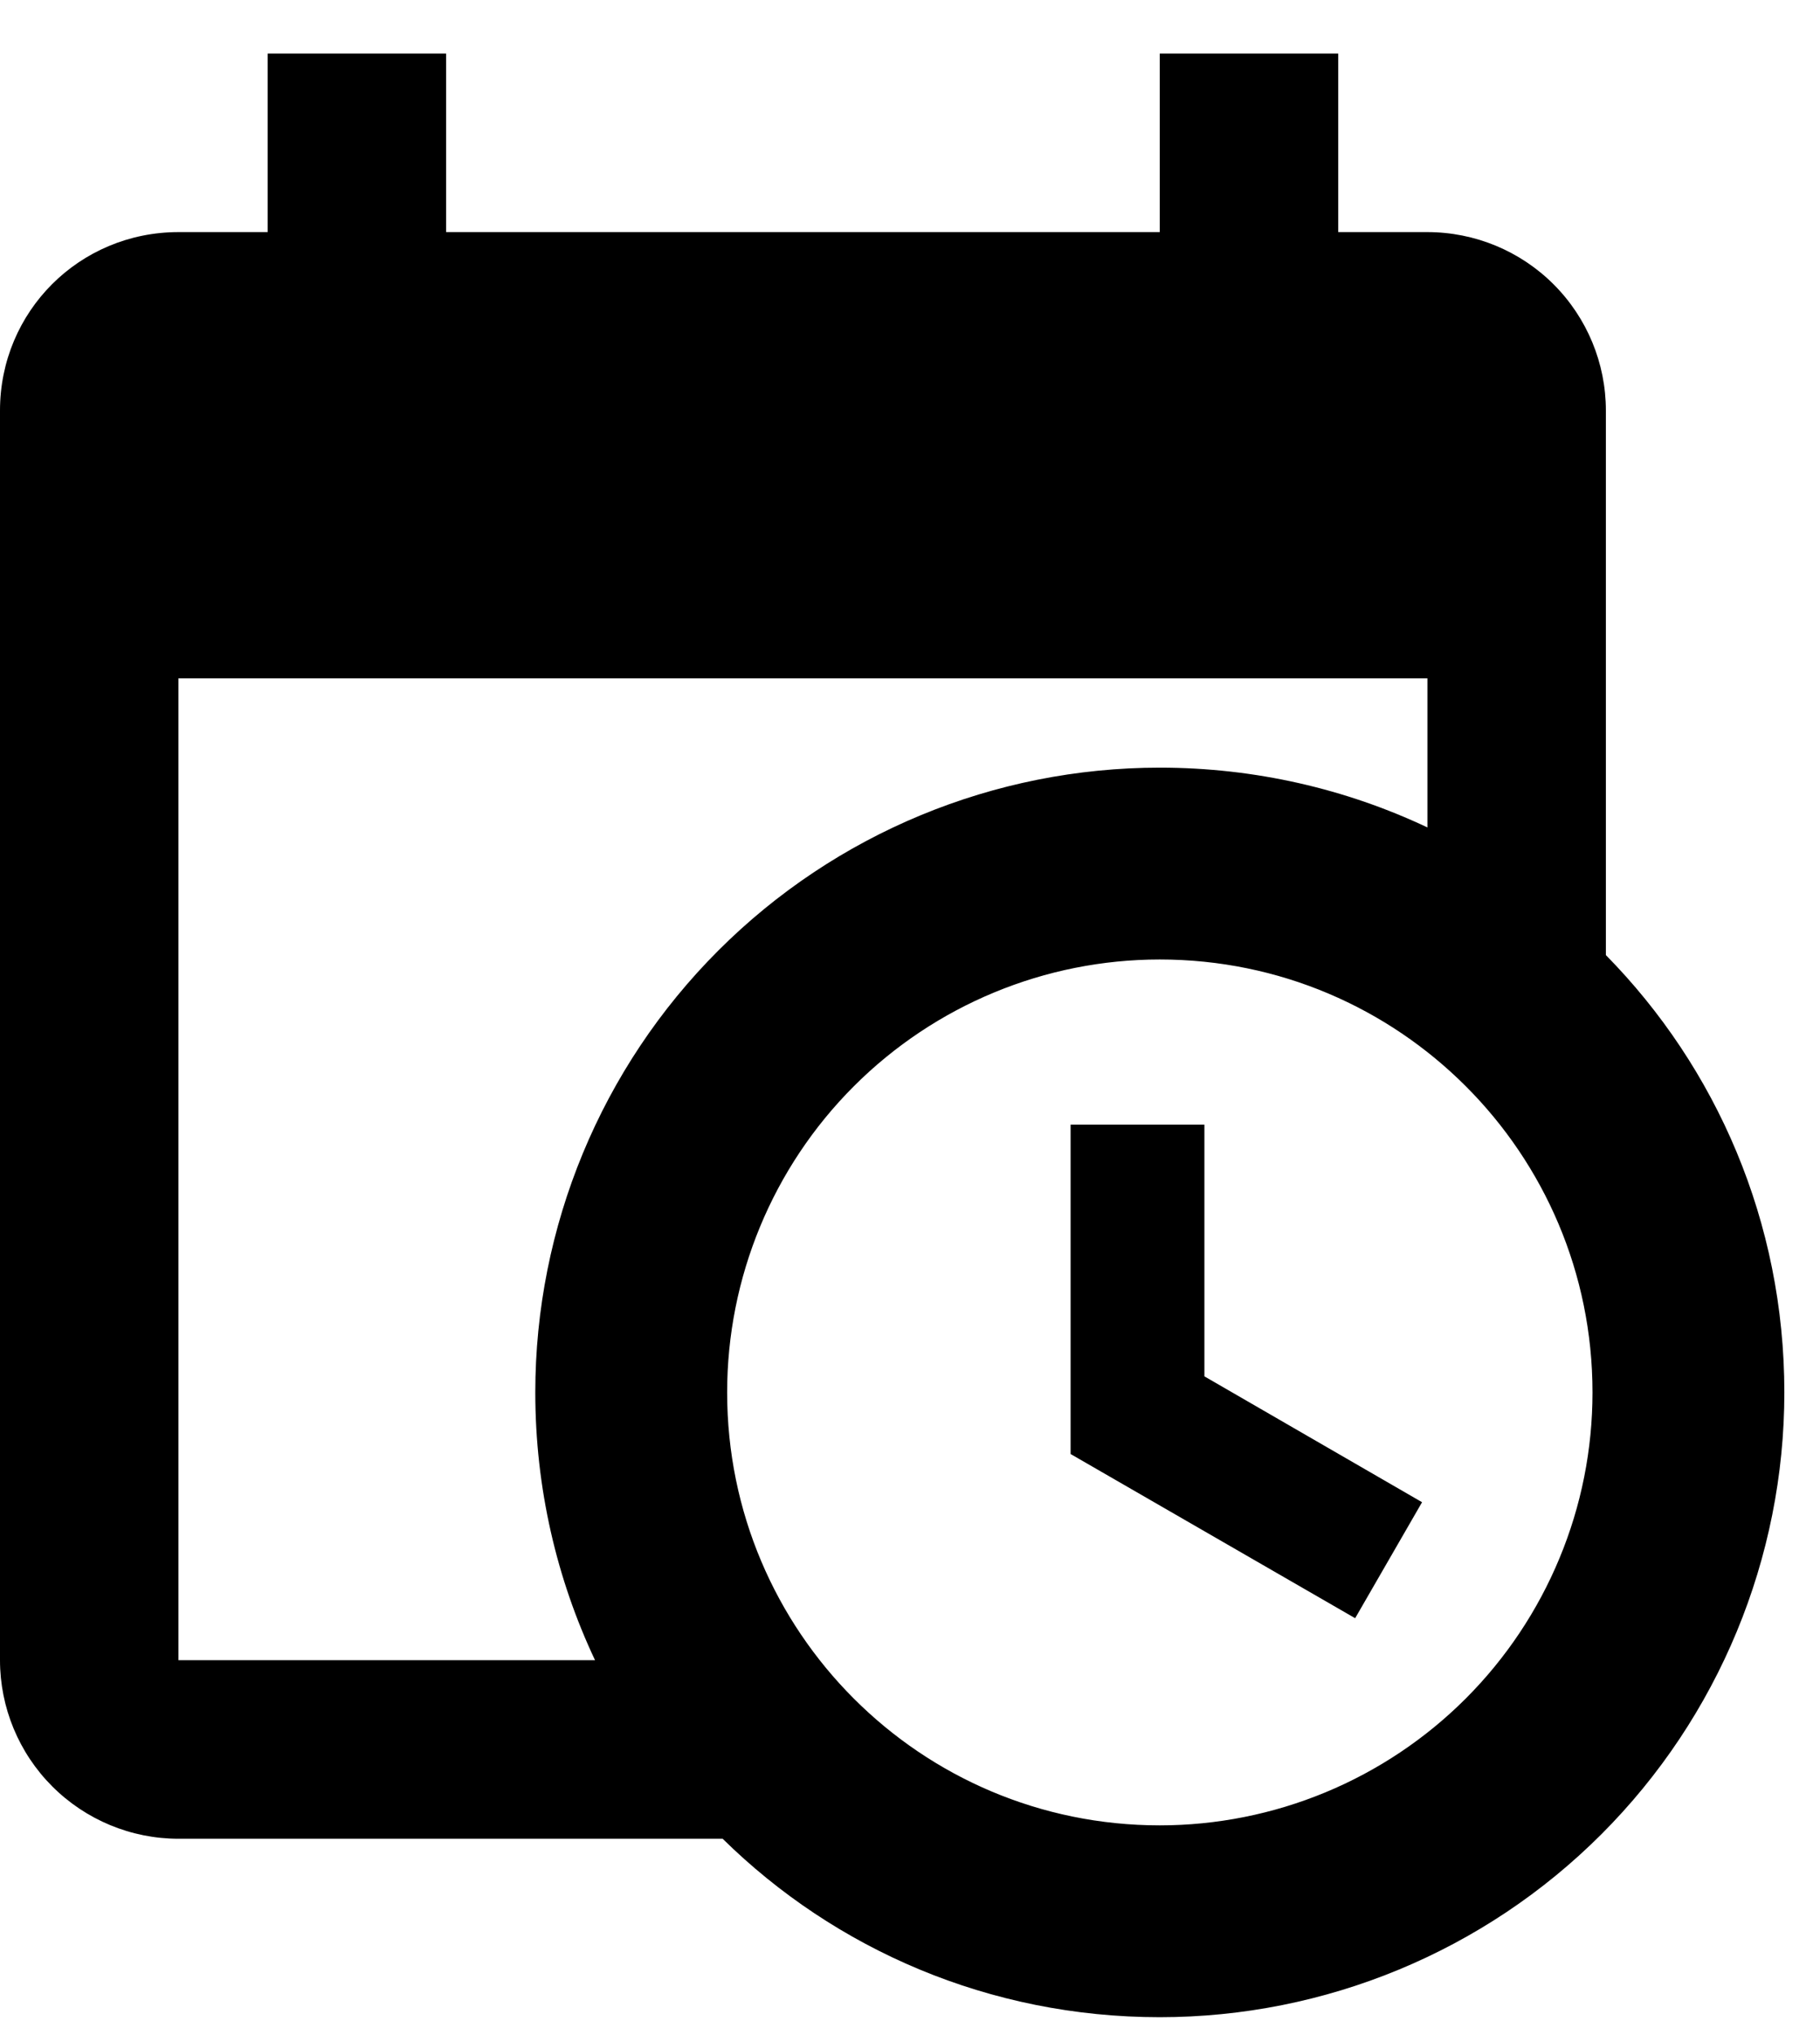<svg width="17" height="19" viewBox="0 0 17 19" fill="none" xmlns="http://www.w3.org/2000/svg">
<path d="M10 10.5H11.25V12.85L13.283 14.025L12.658 15.108L10 13.575V10.5ZM13.333 6.333H1.667V15.5H5.558C5.2 14.742 5 13.892 5 13C5 11.453 5.615 9.969 6.709 8.875C7.803 7.781 9.286 7.167 10.833 7.167C11.725 7.167 12.575 7.367 13.333 7.725V6.333ZM1.667 17.167C1.225 17.167 0.801 16.991 0.488 16.678C0.176 16.366 0 15.942 0 15.5V3.833C0 2.908 0.742 2.167 1.667 2.167H2.5V0.5H4.167V2.167H10.833V0.5H12.5V2.167H13.333C13.775 2.167 14.199 2.342 14.512 2.655C14.824 2.967 15 3.391 15 3.833V8.917C16.033 9.967 16.667 11.408 16.667 13C16.667 14.547 16.052 16.031 14.958 17.125C13.864 18.219 12.38 18.833 10.833 18.833C9.242 18.833 7.8 18.2 6.75 17.167H1.667ZM10.833 8.958C9.761 8.958 8.733 9.384 7.975 10.142C7.217 10.9 6.792 11.928 6.792 13C6.792 15.233 8.6 17.042 10.833 17.042C11.364 17.042 11.89 16.937 12.38 16.734C12.87 16.531 13.316 16.233 13.691 15.858C14.066 15.483 14.364 15.037 14.567 14.547C14.771 14.056 14.875 13.531 14.875 13C14.875 10.767 13.067 8.958 10.833 8.958Z" fill="black"/>
</svg>
